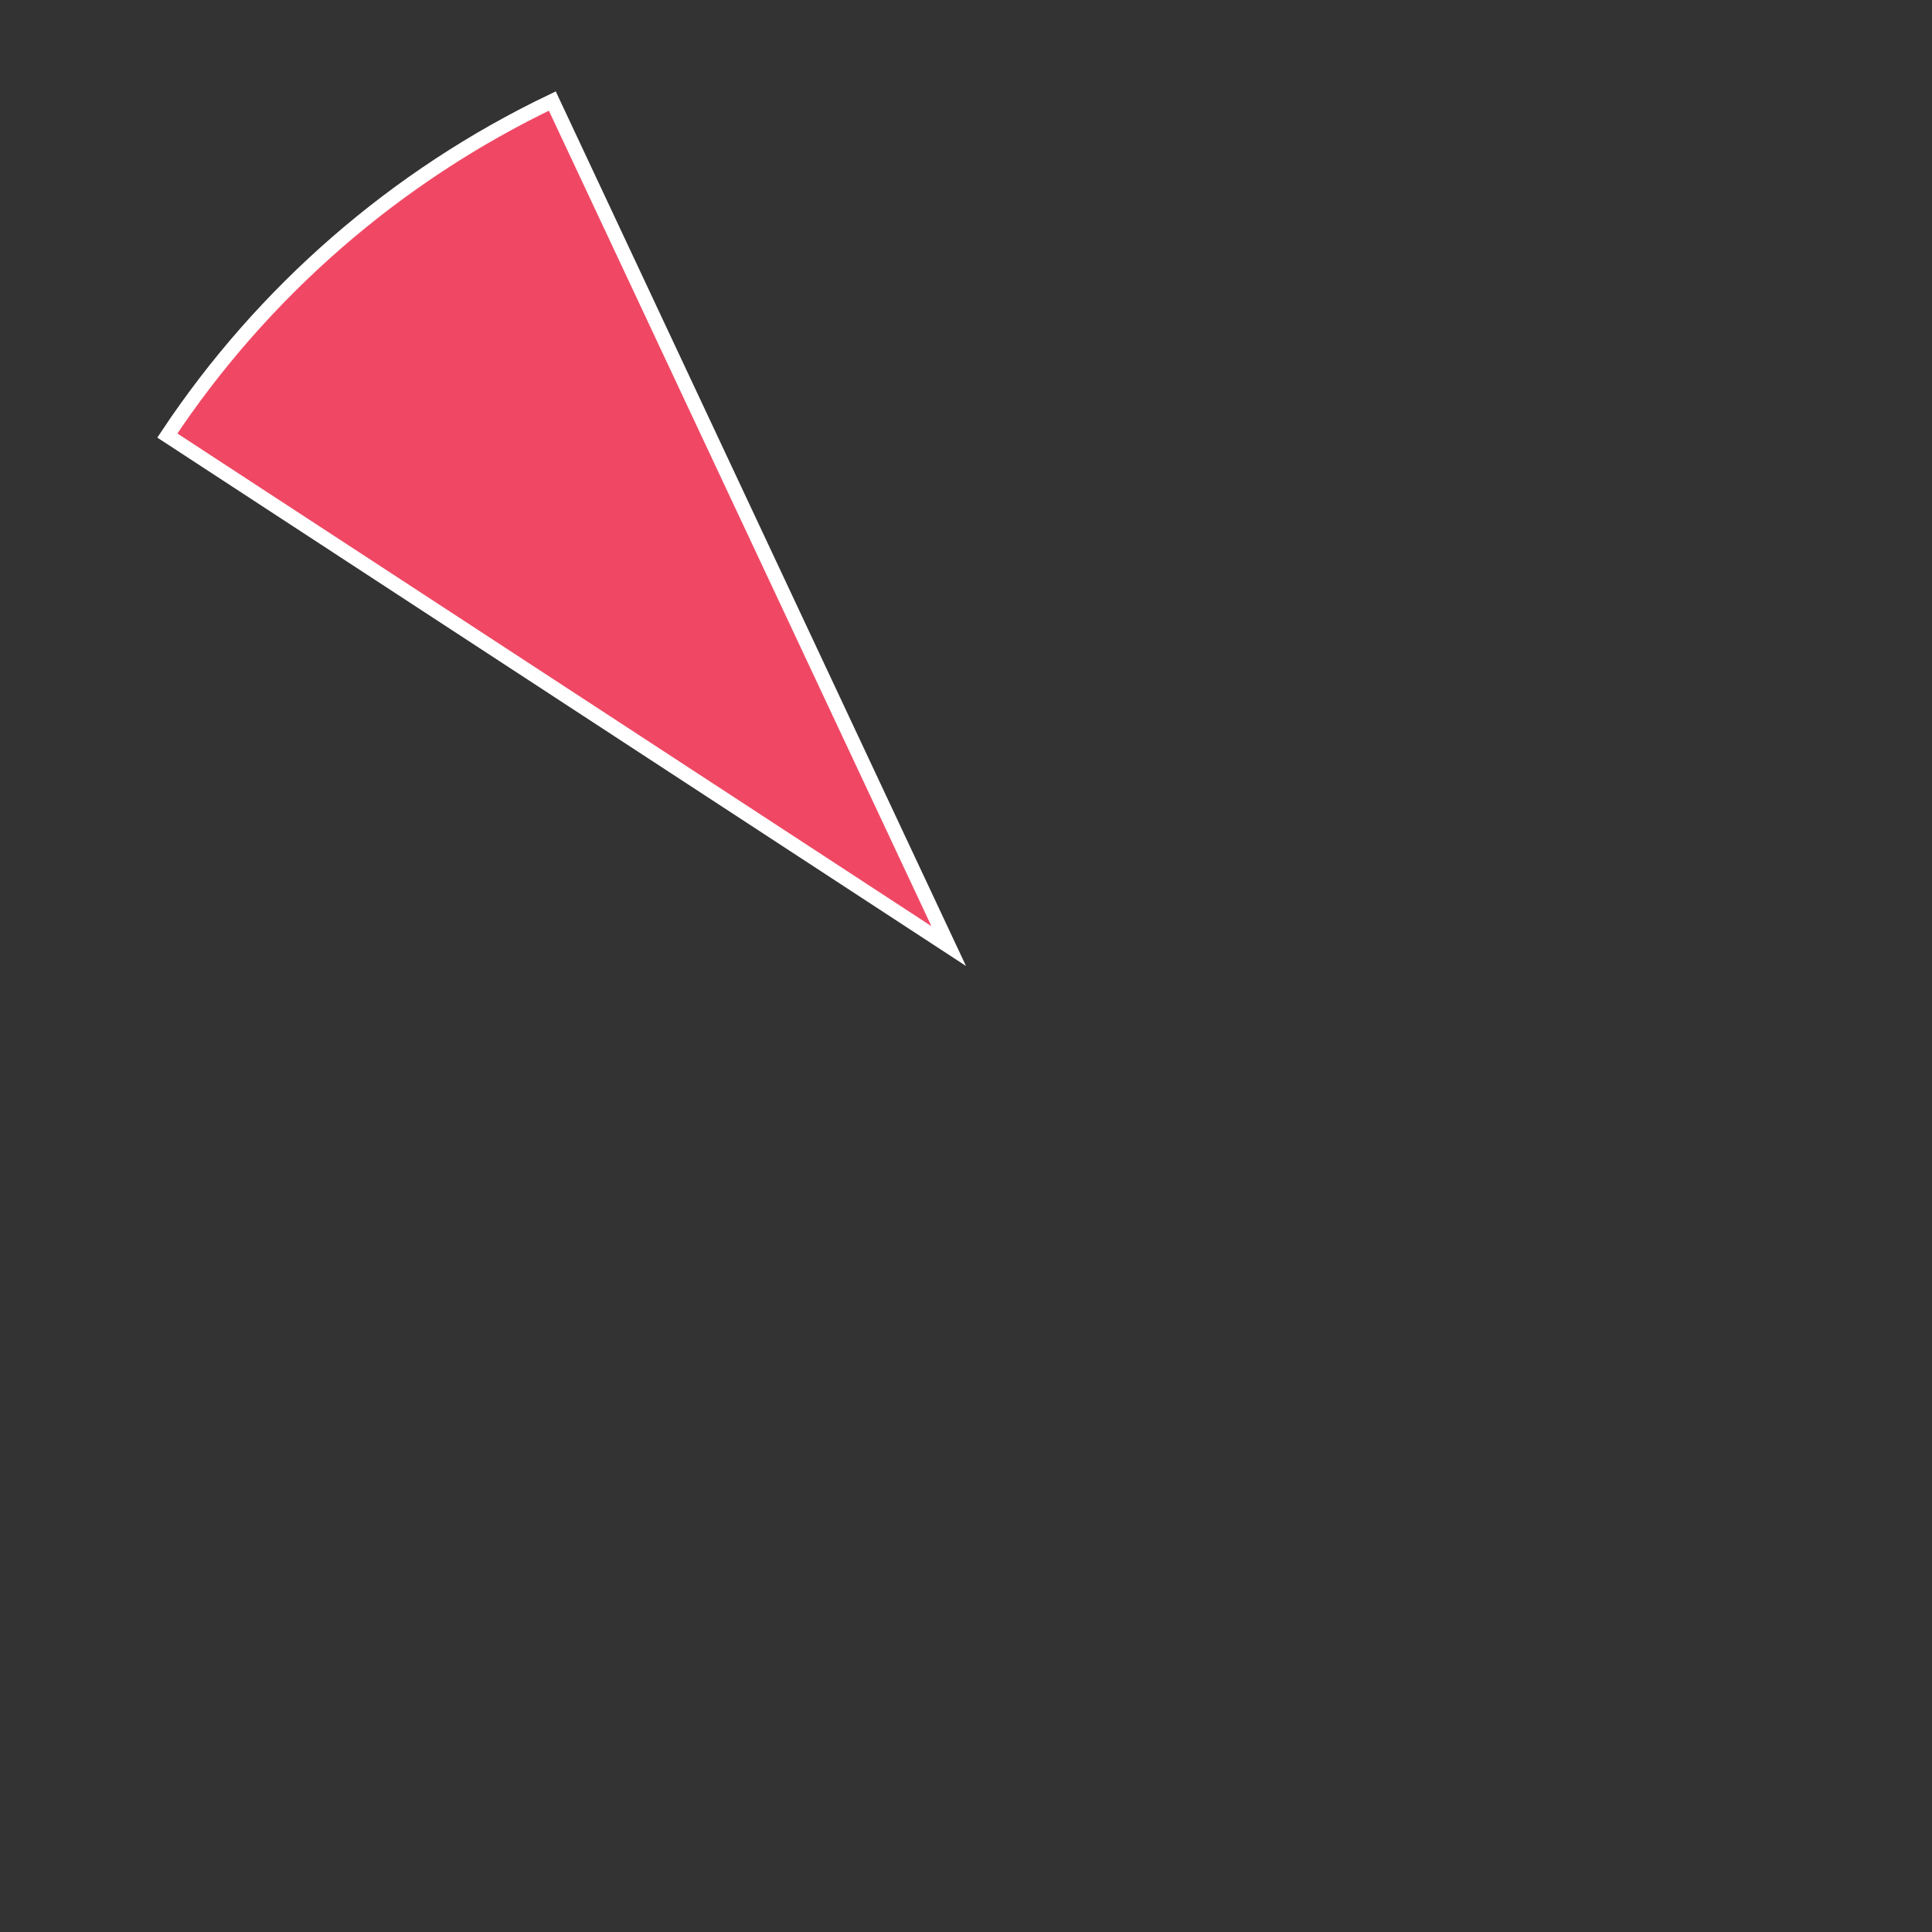 ﻿<?xml version="1.0" encoding="utf-8"?>
<svg version="1.1" xmlns:xlink="http://www.w3.org/1999/xlink" width="134px" height="134px" xmlns="http://www.w3.org/2000/svg">
  <rect width="100%" height="100%" fill="#333333" stroke="none"/>
  <g transform="matrix(1 0 0 1 -319 -113 )">
    <path d="M 330.605 143.208  C 337.248 133.206  346.476 125.189  357.308 120.008  L 384.8 178.618  L 330.605 143.208  Z " fill-rule="nonzero" fill="#f04864" stroke="none" />
    <path d="M 330.605 143.208  C 337.248 133.206  346.476 125.189  357.308 120.008  L 384.8 178.618  L 330.605 143.208  Z " stroke-width="1" stroke="#ffffff" fill="none" />
  </g>
</svg>